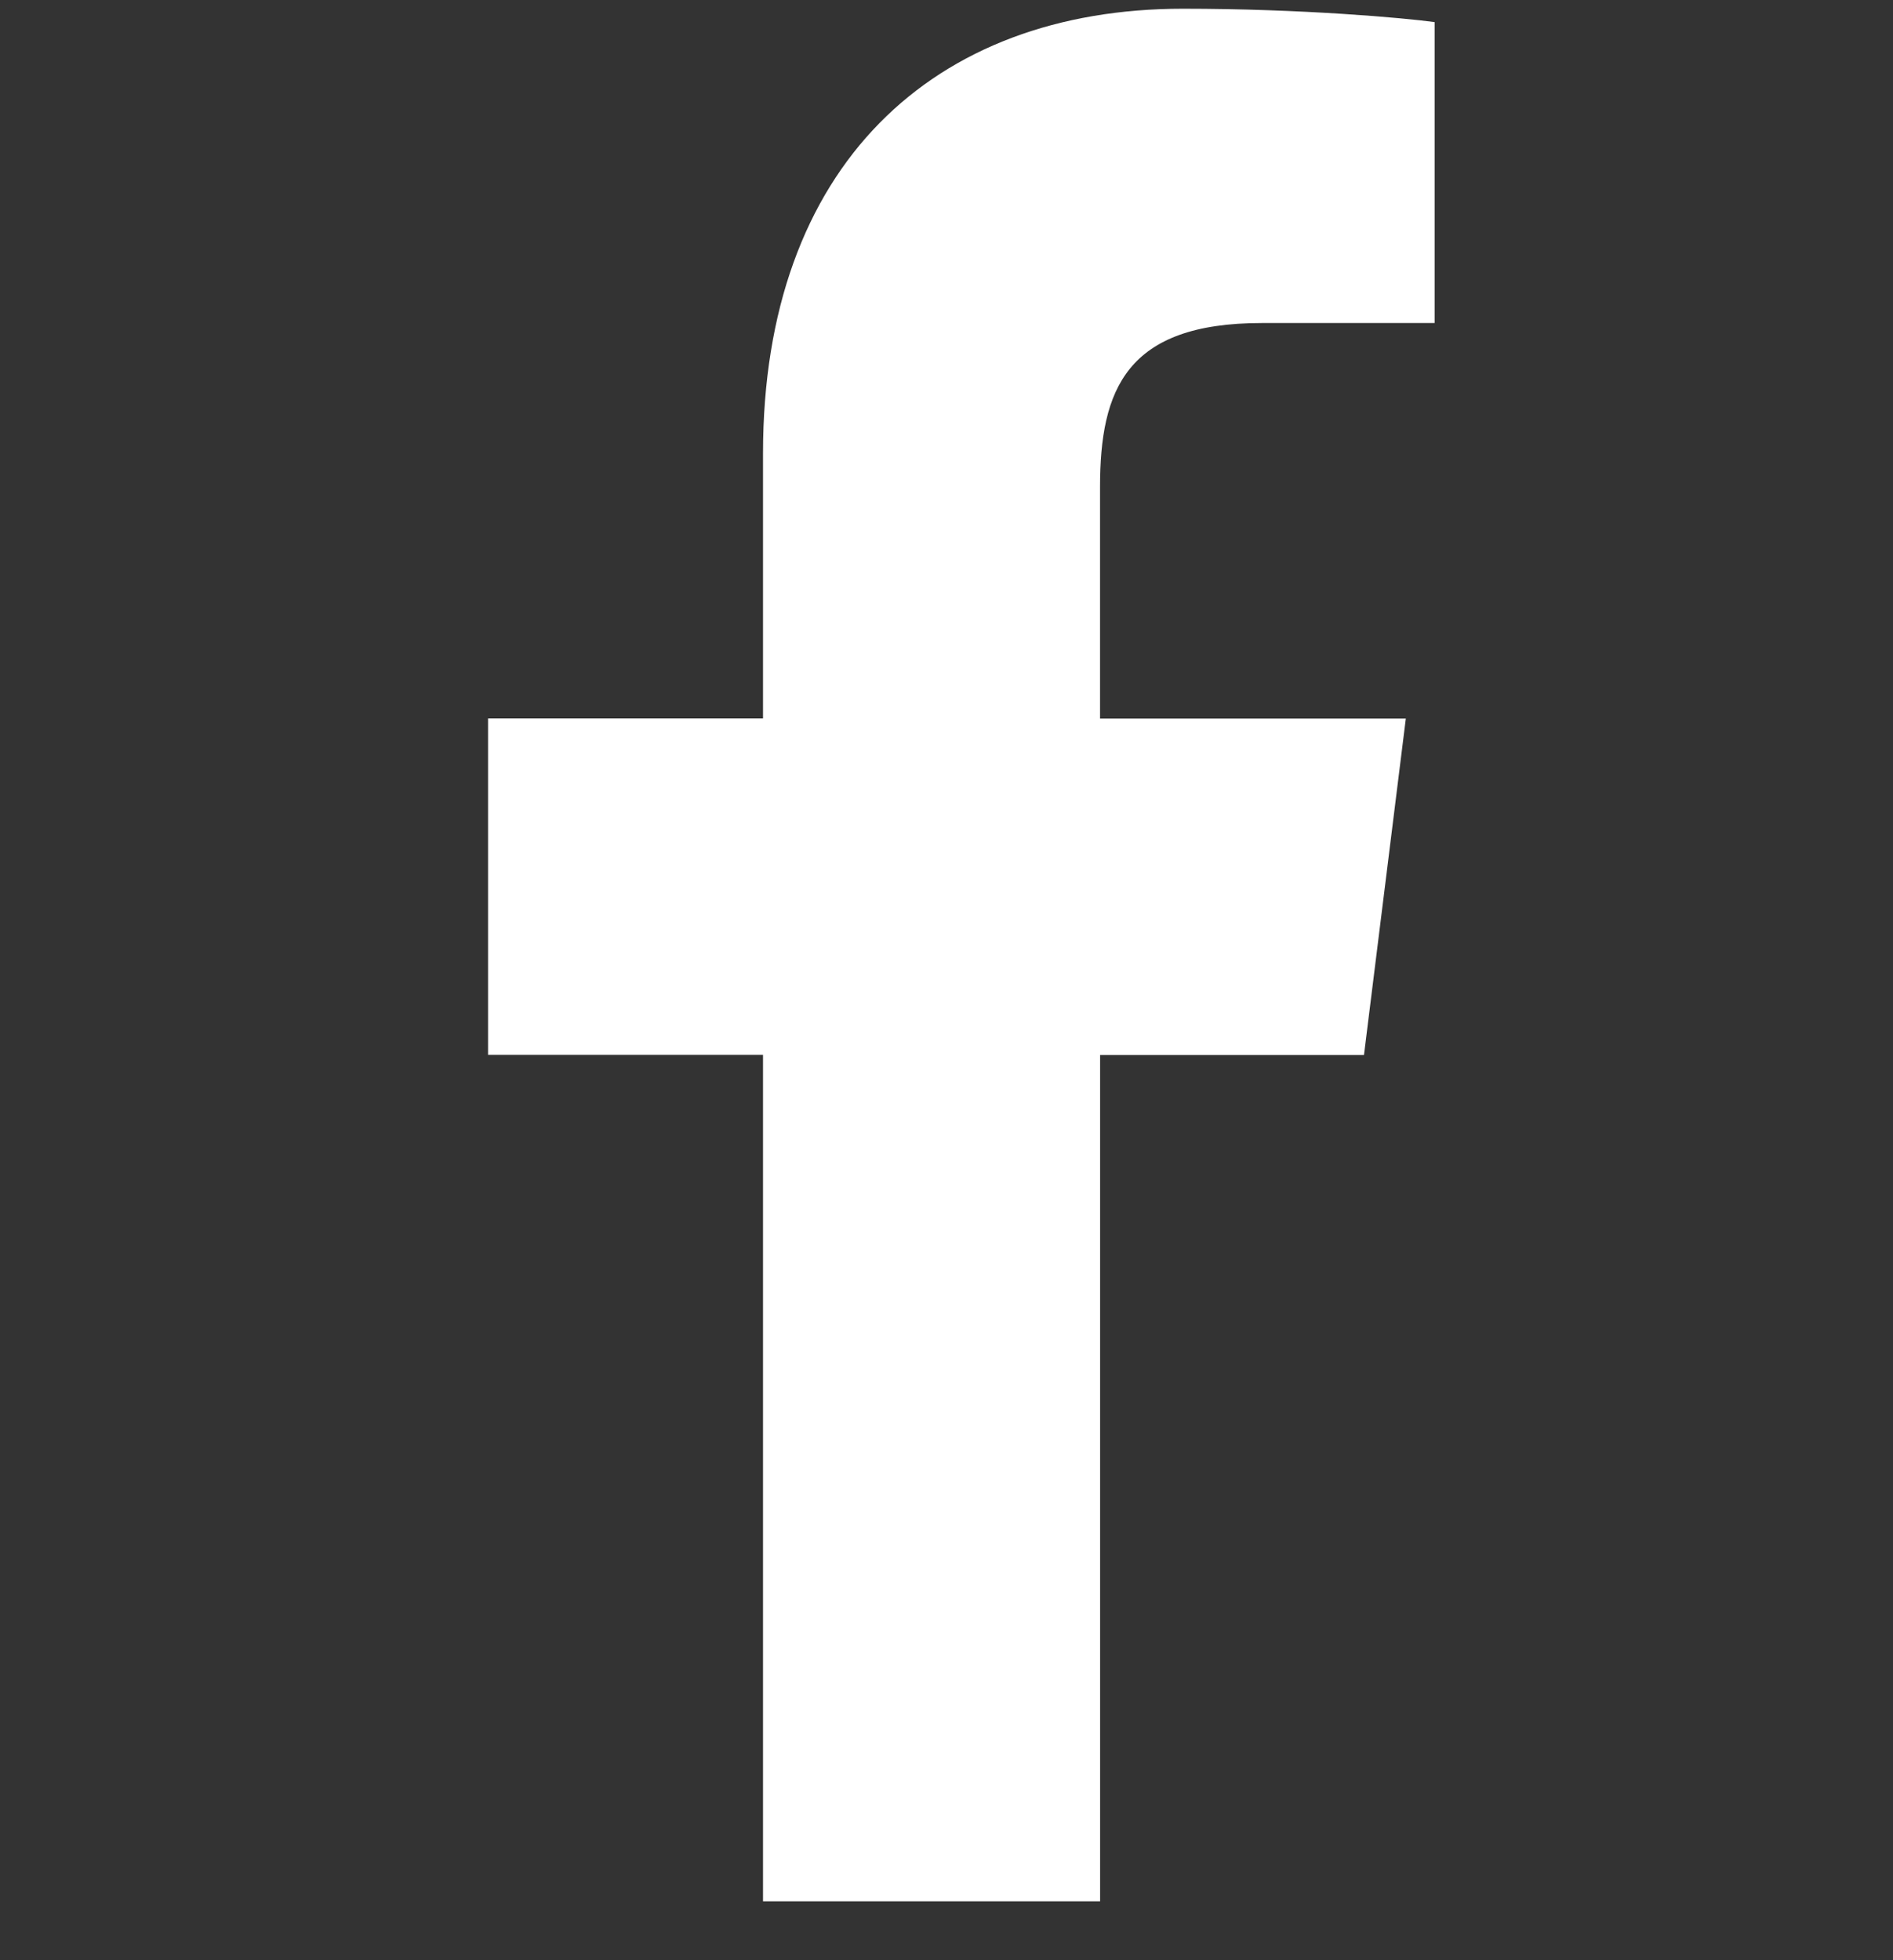 <svg width="28" height="29" viewBox="0 0 28 29" fill="none" xmlns="http://www.w3.org/2000/svg">
<rect x="0" y="0" width="28" height="29" fill="#333333" stroke="none"/>
<g clip-path="url(#clip0)">
<path d="M18.664 4.779H21.22V0.327C20.779 0.266 19.262 0.129 17.496 0.129C13.81 0.129 11.286 2.448 11.286 6.708V10.629H7.219V15.606H11.286V28.129H16.272V15.608H20.175L20.794 10.631H16.271V7.202C16.272 5.763 16.659 4.779 18.664 4.779Z" fill="white"/>
</g>
<defs>
<clipPath id="clip0">
<rect width="28" height="28" fill="white" transform="translate(0 0.129)"/>
</clipPath>
</defs>
</svg>
